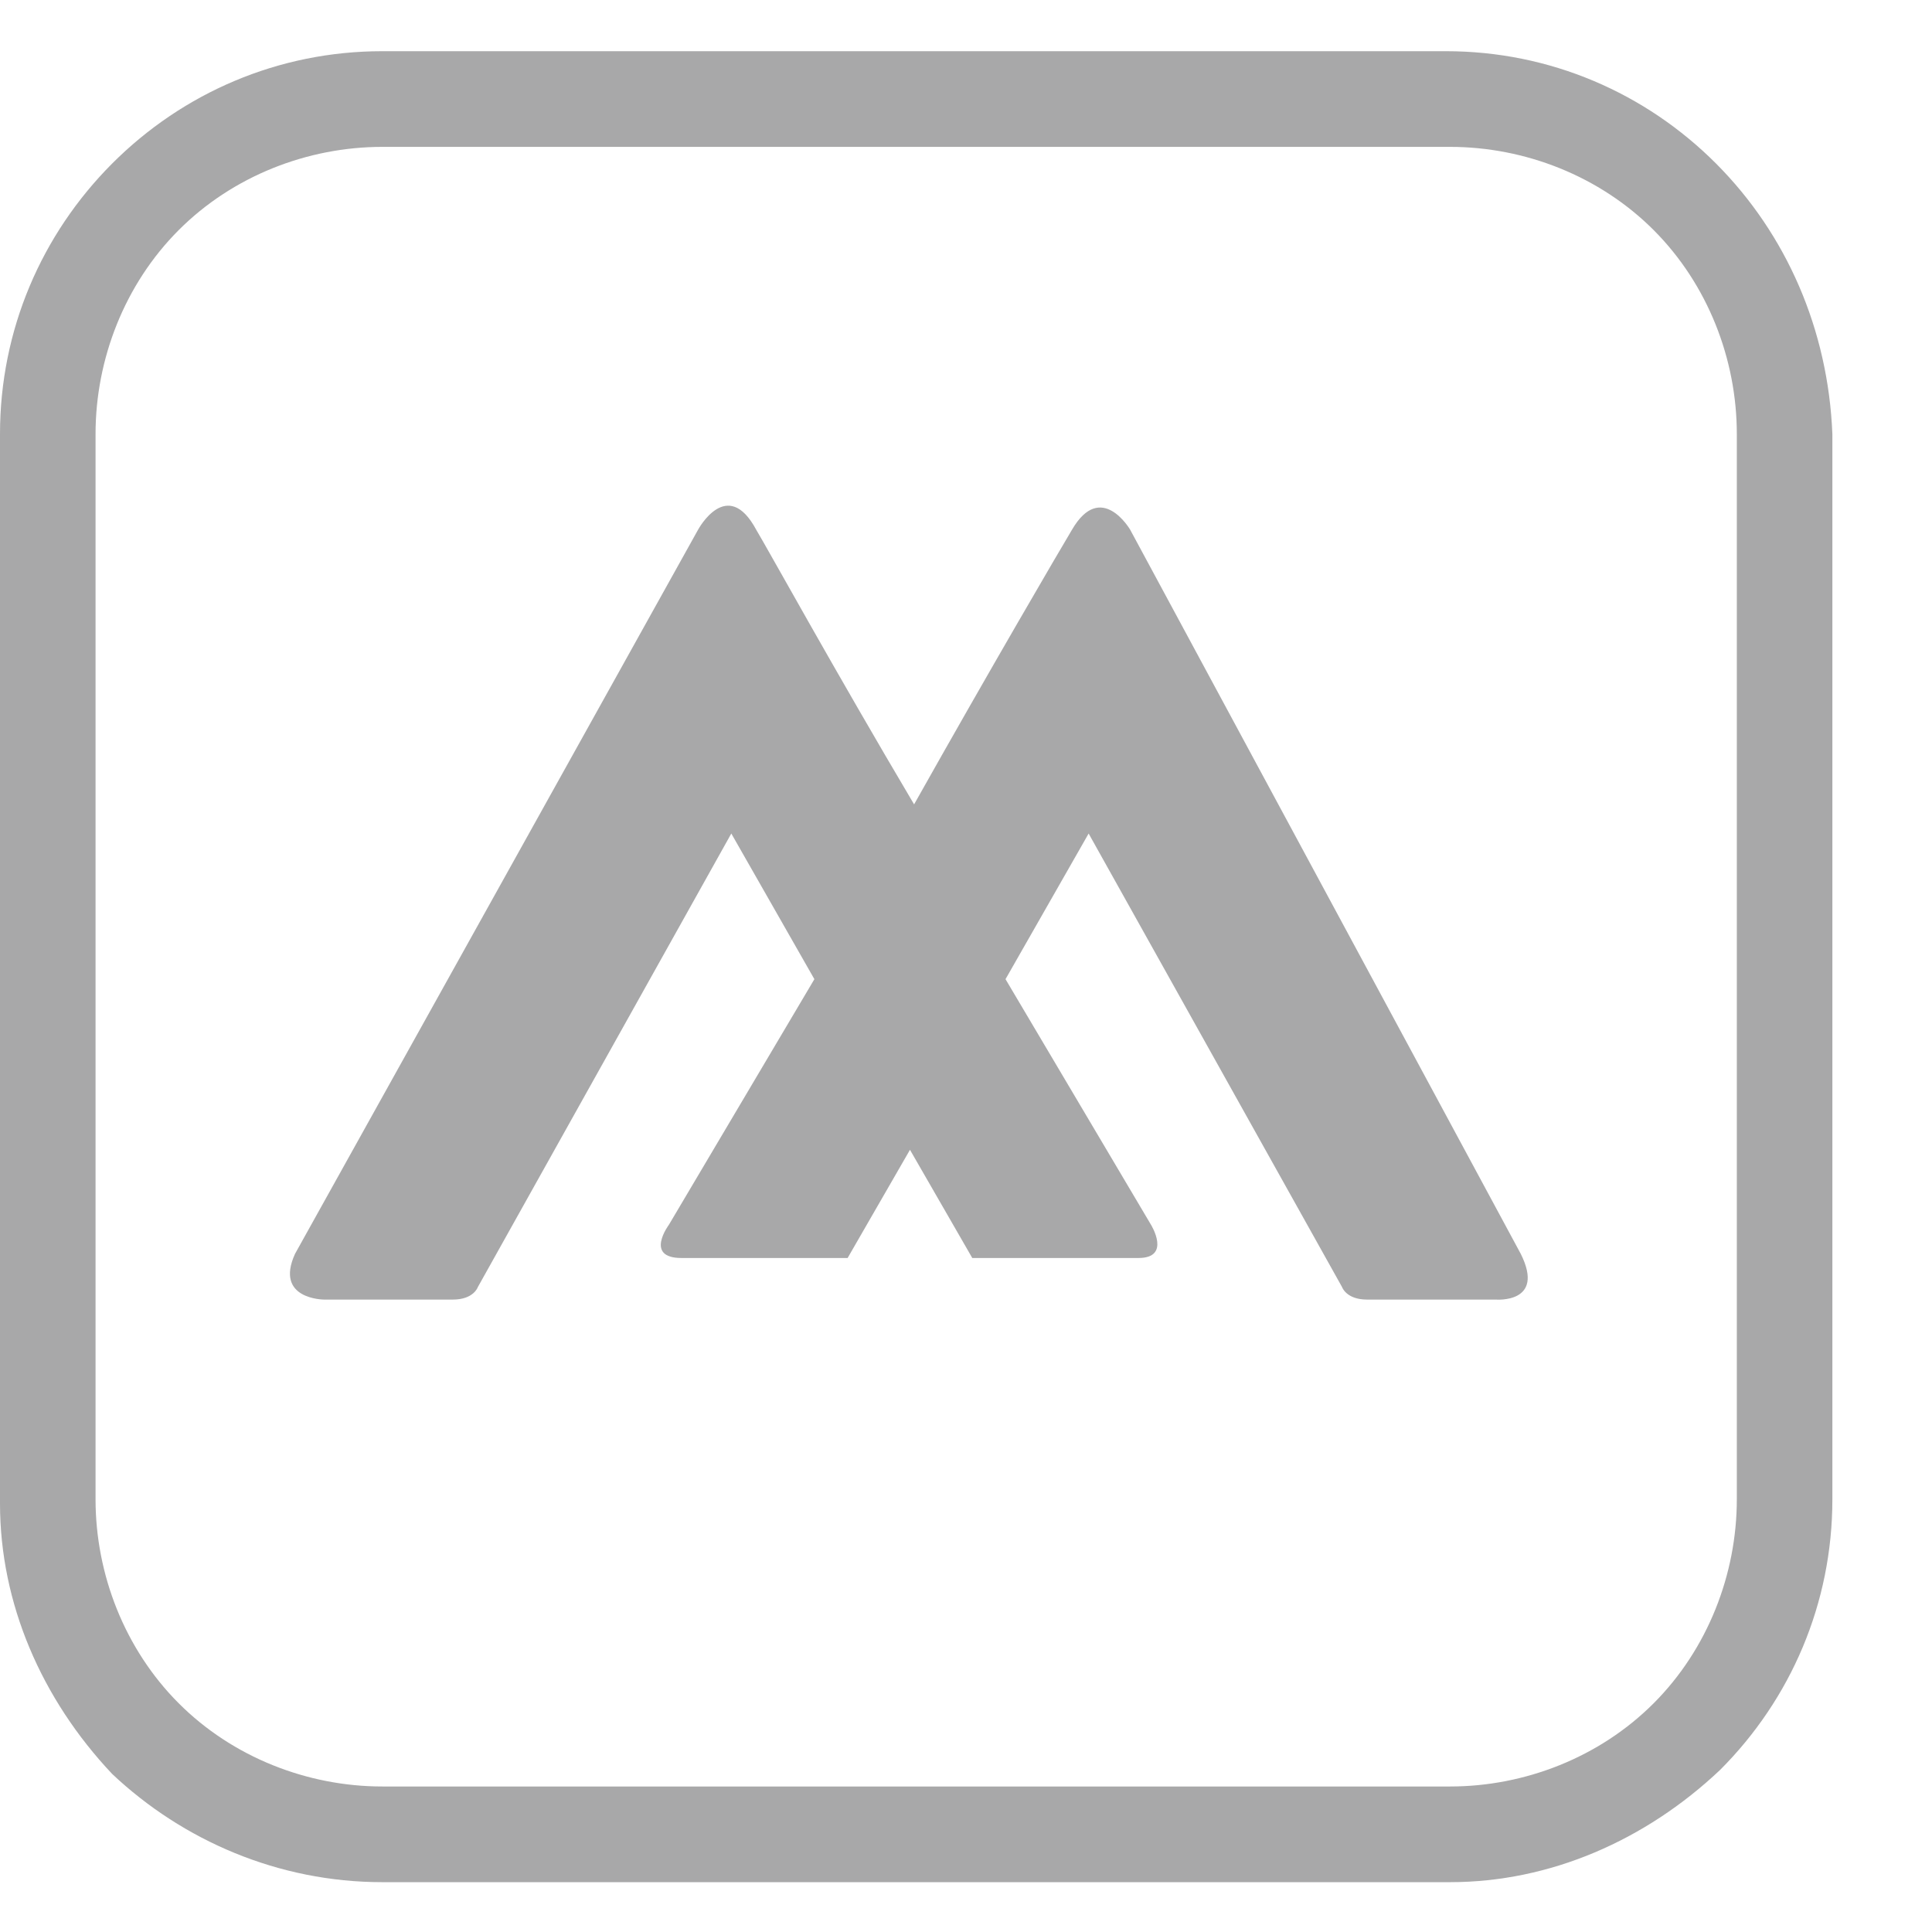 <svg viewBox="0 0 44 44" fill="none" xmlns="http://www.w3.org/2000/svg">
<path d="M25.739 12.064C25.739 12.064 25.076 10.927 24.414 12.064C24.13 12.538 22.522 15.287 20.818 18.319C19.02 15.287 17.506 12.538 17.222 12.064C16.56 10.832 15.898 12.064 15.898 12.064L6.719 28.555C6.245 29.597 7.381 29.597 7.381 29.597C7.381 29.597 9.841 29.597 10.315 29.597C10.788 29.597 10.882 29.313 10.882 29.313L16.655 18.983L18.547 22.3C16.749 25.333 15.235 27.891 15.235 27.891C15.235 27.891 14.667 28.65 15.519 28.65C16.276 28.65 19.304 28.65 19.304 28.65L20.724 26.186L22.143 28.65C22.143 28.65 25.171 28.65 25.928 28.65C26.685 28.65 26.212 27.891 26.212 27.891C26.212 27.891 24.698 25.333 22.9 22.3L24.793 18.983L30.565 29.313C30.565 29.313 30.66 29.597 31.133 29.597C31.606 29.597 34.066 29.597 34.066 29.597C34.066 29.597 35.202 29.692 34.634 28.555L25.739 12.064Z" fill="#1C1B1F" fill-opacity="0.38"/>
<path d="M39.081 3.724C37.473 2.113 35.296 1.166 32.931 1.166H8.706C6.34 1.166 4.164 2.113 2.555 3.724C0.946 5.336 0 7.515 0 9.885V34.241C0 36.516 0.946 38.696 2.555 40.401C4.164 41.918 6.34 42.865 8.706 42.865H33.025C35.296 42.865 37.473 41.918 39.176 40.307C40.785 38.696 41.731 36.516 41.731 34.146V9.885C41.636 7.515 40.69 5.336 39.081 3.724ZM39.555 34.146C39.555 35.852 38.892 37.558 37.662 38.79C36.432 40.022 34.729 40.686 33.025 40.686H8.706C7.003 40.686 5.299 40.022 4.069 38.79C2.839 37.558 2.176 35.852 2.176 34.146V9.885C2.176 8.179 2.839 6.473 4.069 5.241C5.299 4.009 7.003 3.345 8.706 3.345H33.025C34.729 3.345 36.432 4.009 37.662 5.241C38.892 6.473 39.555 8.179 39.555 9.885V34.146Z" fill="#1C1B1F" fill-opacity="0.38"/>
</svg>

